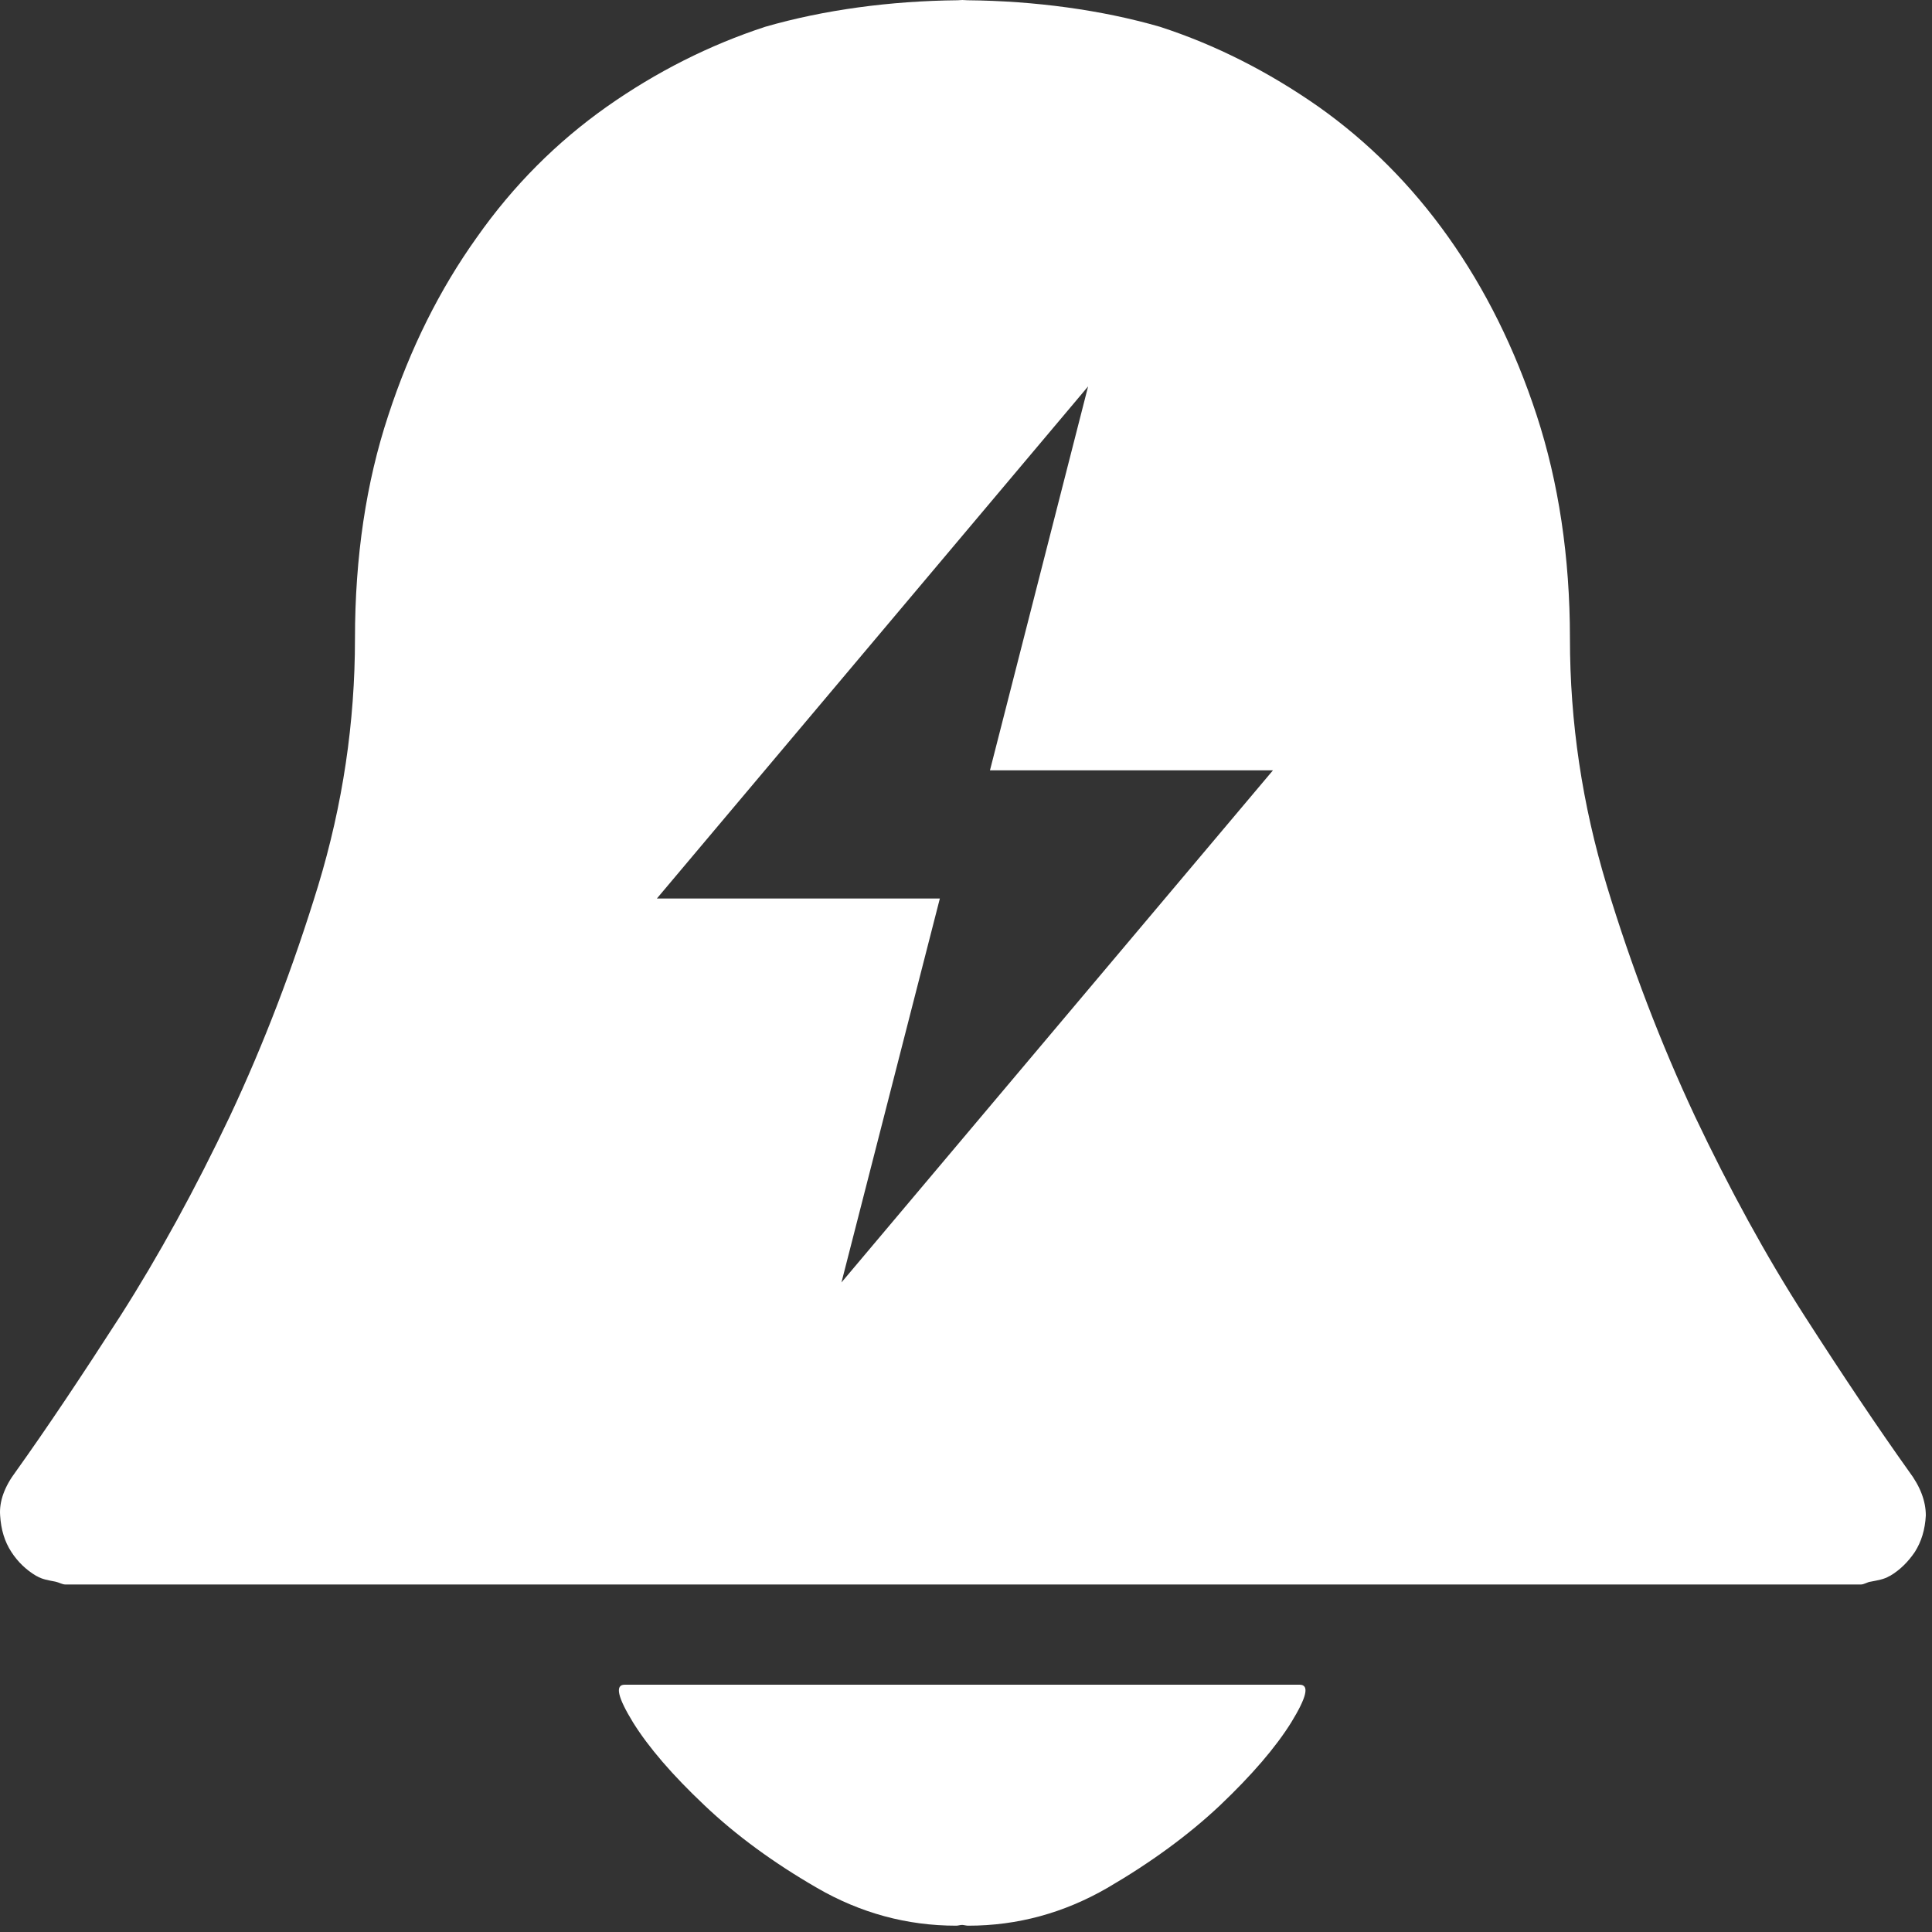 <svg xmlns="http://www.w3.org/2000/svg" xmlns:xlink="http://www.w3.org/1999/xlink" width="15" height="15" version="1.1" viewBox="0 0 15 15"><rect x="0" y="0" width="15" height="15" fill="#333333" stroke="none"/><title>编组 8备份</title><desc>Created with Sketch.</desc><g id="f" fill="none" fill-rule="evenodd" stroke="none" stroke-width="1"><g id="编组-8备份"><path id="形状结合" fill="#FFF" fill-rule="nonzero" d="M10.09,13.08 C10.169,13.08 10.145,13.177 10.025,13.373 C9.904,13.567 9.72,13.781 9.473,14.016 C9.227,14.248 8.932,14.463 8.597,14.658 C8.259,14.853 7.899,14.951 7.518,14.951 C7.501,14.951 7.486,14.946 7.471,14.945 C7.454,14.945 7.439,14.951 7.424,14.951 C7.042,14.951 6.681,14.853 6.344,14.658 C6.008,14.464 5.715,14.25 5.469,14.016 C5.22,13.781 5.036,13.567 4.915,13.373 C4.795,13.177 4.773,13.08 4.85,13.08 L4.85,13.08 Z M7.493,0.001 L7.511,0.002 C8.037,0.007 8.552,0.077 9.006,0.208 C9.437,0.348 9.847,0.556 10.236,0.828 C10.622,1.101 10.959,1.438 11.245,1.841 C11.531,2.244 11.761,2.705 11.931,3.225 C12.1,3.742 12.189,4.322 12.189,4.958 C12.189,5.607 12.284,6.245 12.475,6.876 C12.666,7.505 12.895,8.102 13.16,8.668 C13.429,9.234 13.71,9.749 14.01,10.216 C14.31,10.683 14.581,11.087 14.822,11.425 C14.91,11.542 14.952,11.656 14.952,11.766 C14.946,11.878 14.917,11.97 14.867,12.049 C14.815,12.126 14.751,12.19 14.674,12.235 C14.673,12.237 14.671,12.235 14.669,12.237 C14.628,12.262 14.576,12.27 14.524,12.28 C14.497,12.283 14.474,12.302 14.447,12.302 L14.447,12.302 L0.508,12.302 C0.483,12.302 0.456,12.285 0.431,12.28 C0.379,12.27 0.327,12.262 0.286,12.237 C0.284,12.235 0.282,12.237 0.281,12.235 C0.202,12.188 0.138,12.126 0.088,12.049 C0.036,11.969 0.008,11.877 0.001,11.766 C-0.007,11.657 0.035,11.542 0.123,11.425 L0.123,11.425 C0.366,11.085 0.635,10.682 0.935,10.216 C1.233,9.749 1.516,9.232 1.784,8.668 C2.05,8.102 2.277,7.507 2.47,6.877 C2.661,6.248 2.756,5.609 2.756,4.959 C2.756,4.323 2.843,3.744 3.014,3.227 C3.184,2.706 3.414,2.246 3.702,1.843 C3.986,1.439 4.323,1.103 4.709,0.83 C5.098,0.556 5.508,0.35 5.941,0.208 C6.395,0.077 6.91,0.007 7.436,0.002 C7.447,0.002 7.459,-3.64153152e-14 7.472,-3.64153152e-14 L7.493,0.001 L7.493,0.001 Z M8.448,3 L5.1,6.976 L7.297,6.976 L6.533,9.957 L9.883,5.981 L7.686,5.981 L8.448,3 Z"/></g></g></svg>